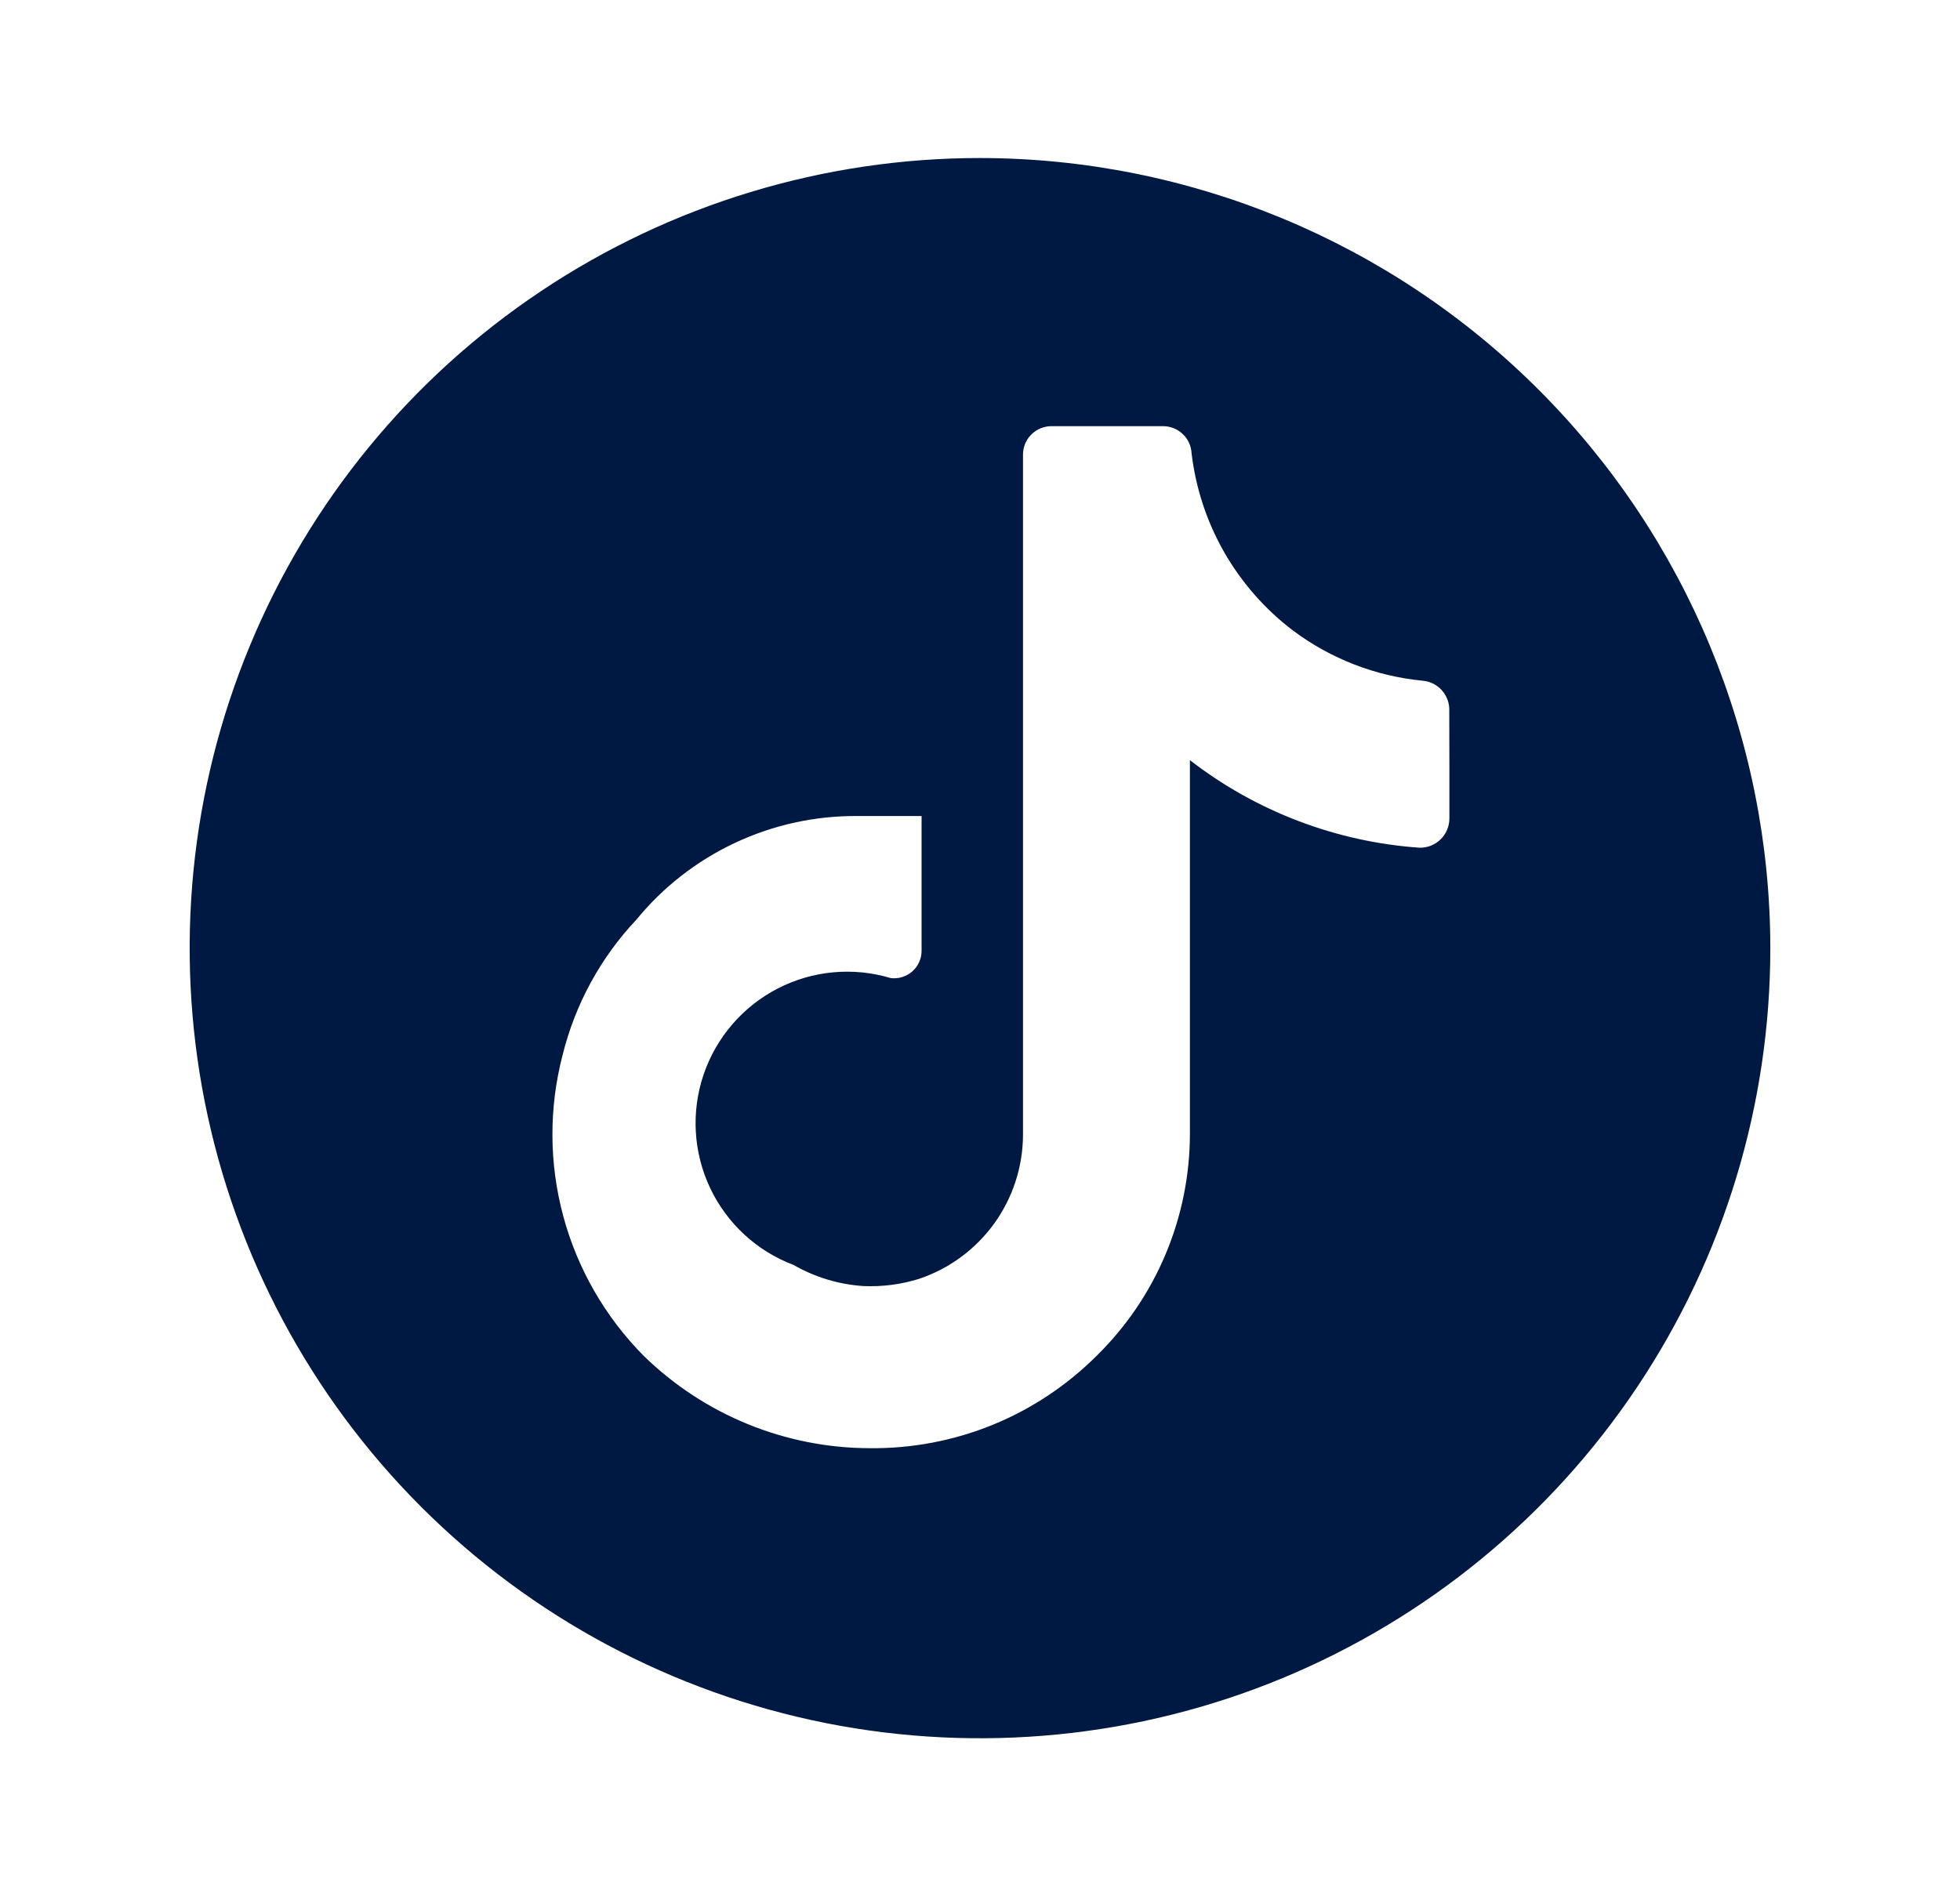 <svg width="31" height="30" viewBox="0 0 31 30" fill="none" xmlns="http://www.w3.org/2000/svg">
<path d="M15.5 2.5C13.028 2.5 10.611 3.233 8.555 4.607C6.5 5.98 4.898 7.932 3.952 10.216C3.005 12.501 2.758 15.014 3.24 17.439C3.723 19.863 4.913 22.091 6.661 23.839C8.409 25.587 10.637 26.777 13.061 27.26C15.486 27.742 18 27.495 20.284 26.549C22.568 25.602 24.52 24 25.893 21.945C27.267 19.889 28 17.472 28 15C27.997 11.686 26.679 8.508 24.335 6.165C21.992 3.821 18.814 2.503 15.5 2.5ZM22.924 12.141V12.949C22.924 13.011 22.911 13.072 22.887 13.129C22.863 13.186 22.828 13.237 22.784 13.28C22.74 13.323 22.687 13.357 22.63 13.38C22.572 13.402 22.511 13.413 22.449 13.411C21.129 13.318 19.866 12.836 18.82 12.026V17.936C18.82 18.59 18.689 19.238 18.436 19.841C18.183 20.444 17.812 20.991 17.345 21.449C16.874 21.919 16.315 22.291 15.699 22.542C15.083 22.793 14.423 22.918 13.758 22.911C12.42 22.909 11.136 22.384 10.18 21.449C9.572 20.835 9.134 20.075 8.909 19.241C8.684 18.407 8.68 17.528 8.898 16.692C9.096 15.89 9.498 15.152 10.064 14.551C10.486 14.035 11.018 13.62 11.622 13.336C12.225 13.052 12.884 12.906 13.551 12.91H14.576V15.039C14.577 15.101 14.564 15.162 14.539 15.218C14.514 15.275 14.477 15.325 14.431 15.367C14.385 15.408 14.33 15.438 14.271 15.457C14.212 15.476 14.15 15.481 14.089 15.474C13.494 15.295 12.852 15.354 12.3 15.639C11.748 15.924 11.328 16.412 11.128 17.001C10.929 17.589 10.966 18.232 11.231 18.794C11.497 19.356 11.97 19.793 12.551 20.012C12.889 20.206 13.266 20.32 13.654 20.346C13.954 20.359 14.254 20.321 14.539 20.231C15.014 20.071 15.428 19.766 15.723 19.359C16.017 18.952 16.177 18.463 16.18 17.961V7.192C16.18 7.073 16.227 6.959 16.311 6.875C16.395 6.79 16.51 6.743 16.629 6.742H18.398C18.512 6.743 18.623 6.787 18.706 6.866C18.79 6.945 18.84 7.053 18.846 7.168C18.911 7.719 19.086 8.252 19.361 8.734C19.637 9.216 20.006 9.638 20.449 9.974C21.046 10.422 21.756 10.697 22.5 10.769C22.611 10.778 22.716 10.828 22.793 10.908C22.871 10.989 22.917 11.095 22.922 11.206L22.924 12.141Z" fill="#001942"/>
</svg>
